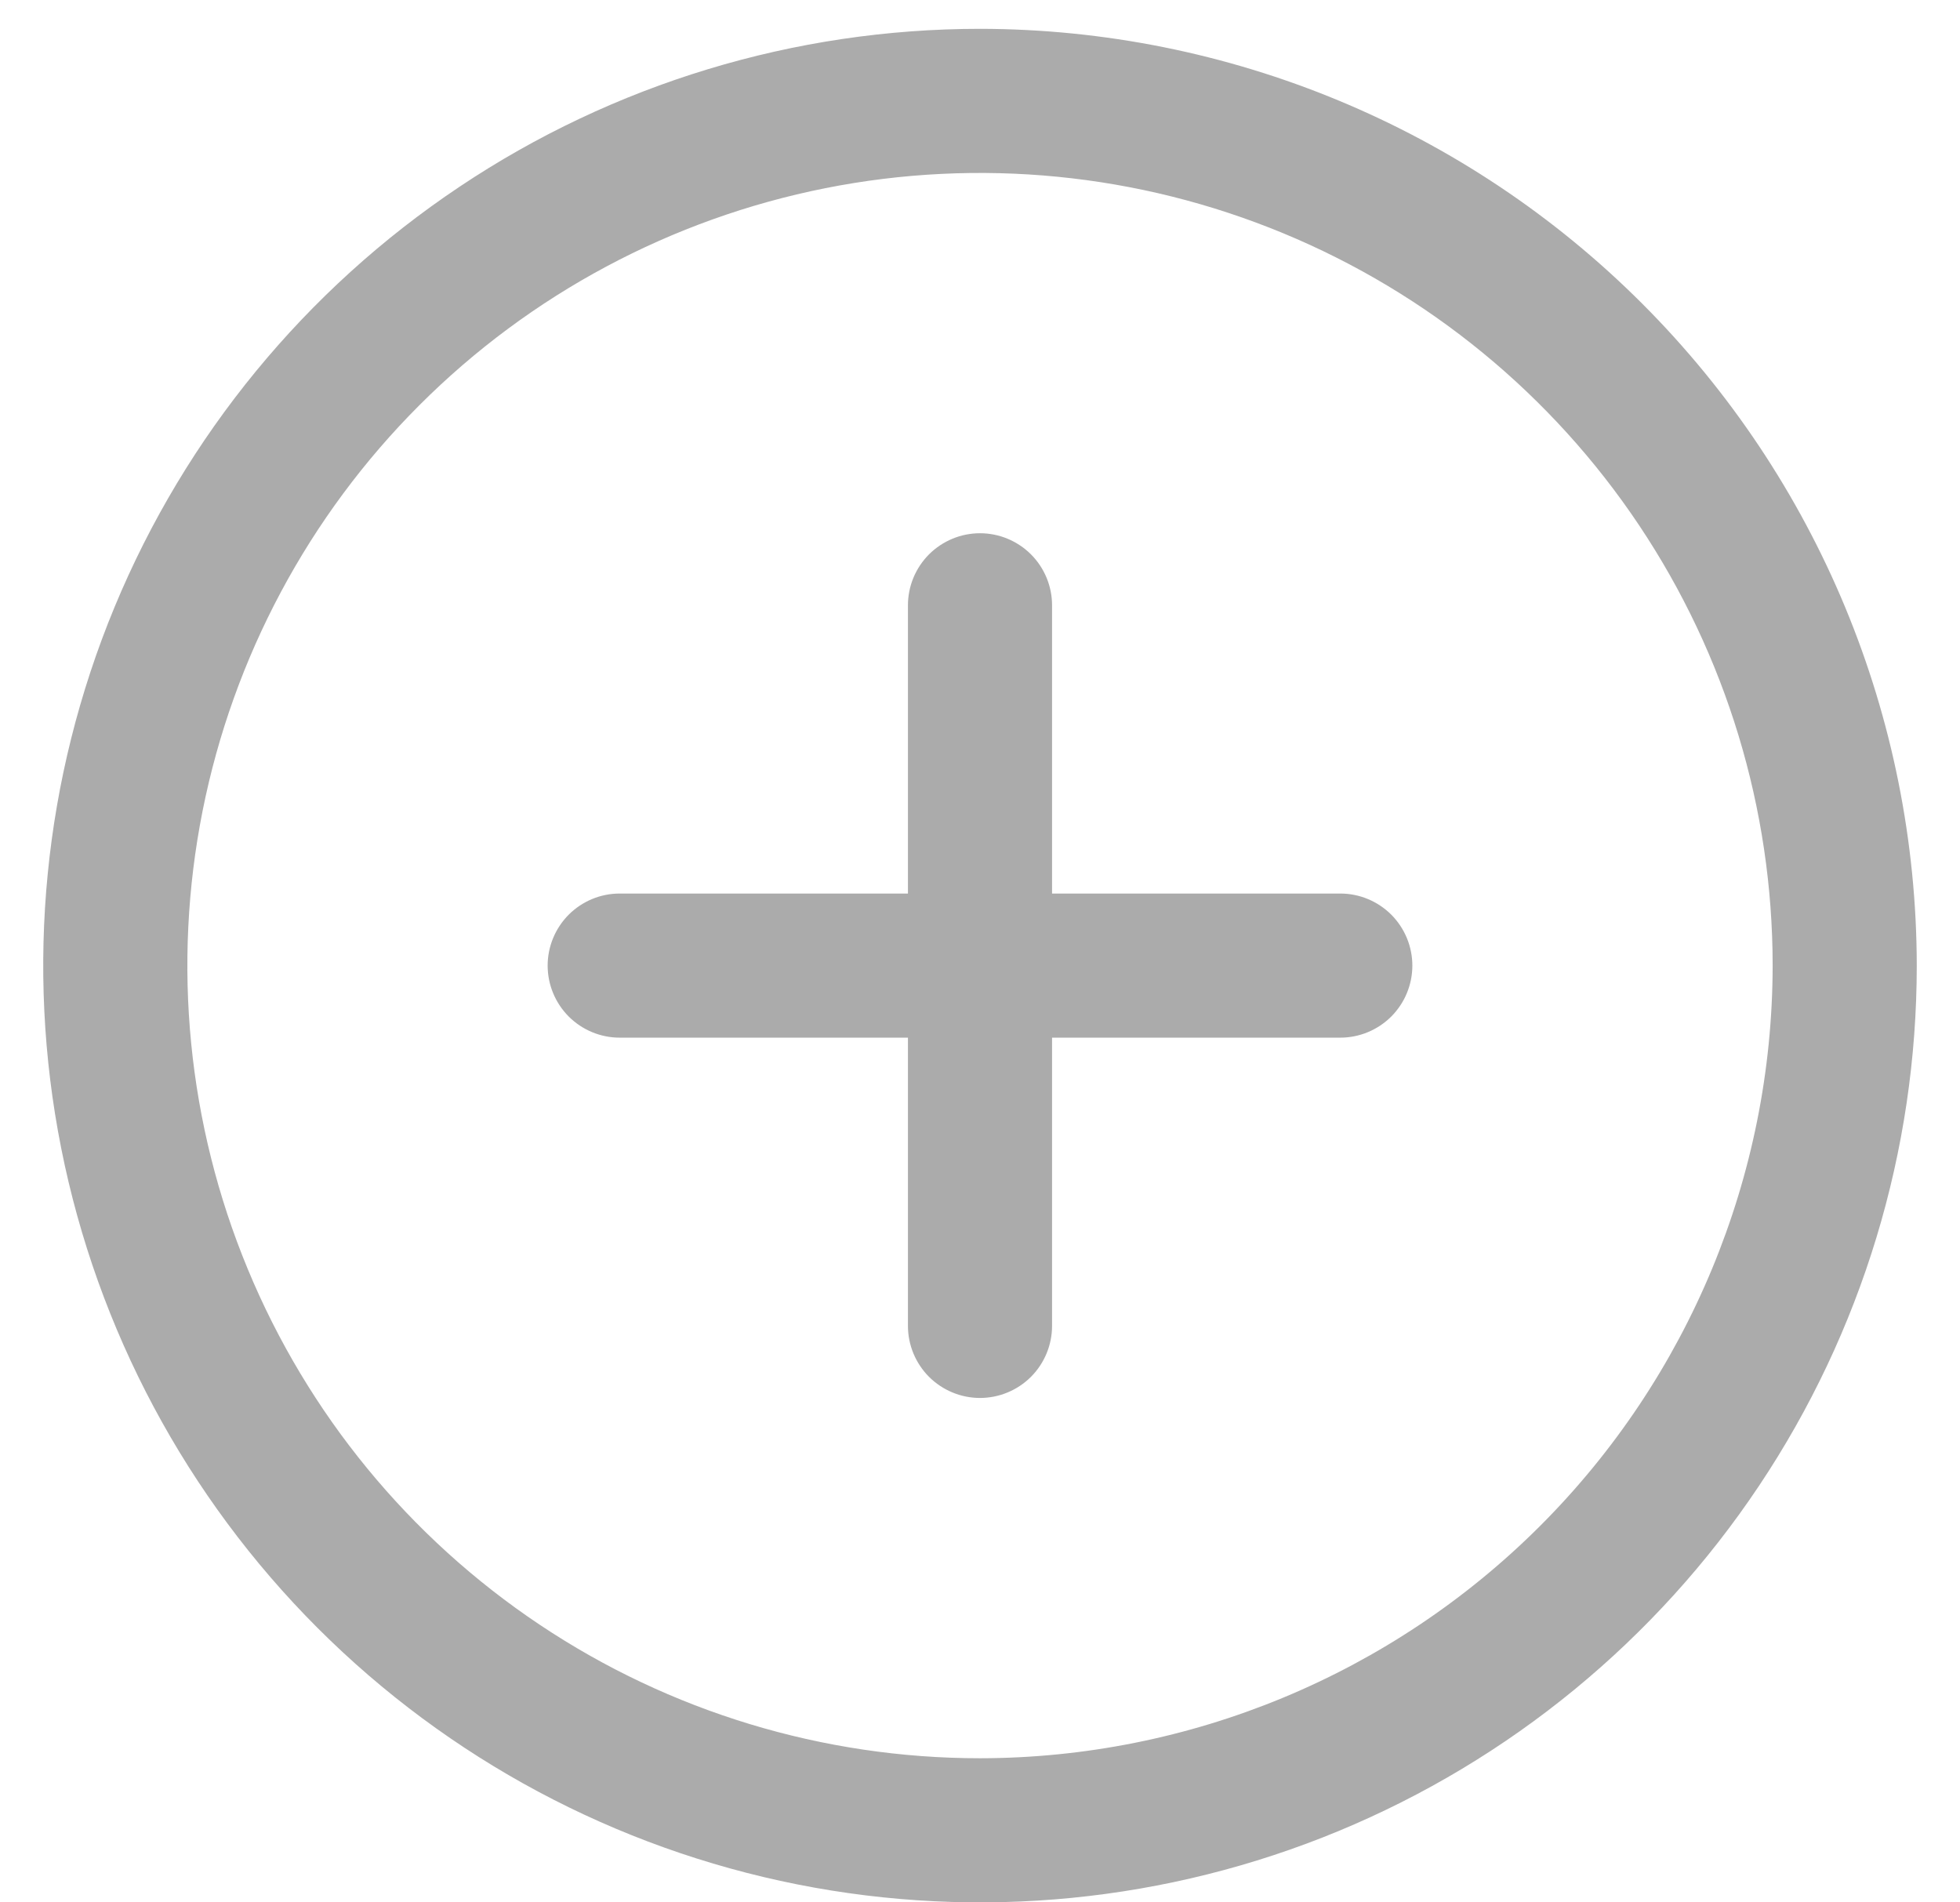 <svg width="34" height="33" viewBox="0 0 34 33" fill="none" xmlns="http://www.w3.org/2000/svg">
<path d="M17 0.5C13.786 0.5 10.644 1.453 7.972 3.239C5.3 5.024 3.217 7.562 1.987 10.531C0.757 13.501 0.435 16.768 1.062 19.92C1.689 23.072 3.237 25.968 5.51 28.241C7.782 30.513 10.678 32.061 13.83 32.688C16.982 33.315 20.249 32.993 23.219 31.763C26.188 30.533 28.726 28.45 30.511 25.778C32.297 23.106 33.25 19.964 33.25 16.75C33.245 12.442 31.532 8.311 28.485 5.265C25.439 2.218 21.308 0.505 17 0.5ZM17 30.5C14.28 30.5 11.622 29.694 9.361 28.183C7.1 26.672 5.337 24.524 4.297 22.012C3.256 19.499 2.984 16.735 3.514 14.068C4.045 11.4 5.354 8.95 7.277 7.027C9.2 5.104 11.65 3.795 14.318 3.264C16.985 2.734 19.749 3.006 22.262 4.047C24.774 5.087 26.922 6.85 28.433 9.111C29.944 11.372 30.75 14.03 30.75 16.75C30.746 20.395 29.296 23.89 26.718 26.468C24.14 29.046 20.645 30.496 17 30.5ZM24.5 16.75C24.5 17.081 24.368 17.399 24.134 17.634C23.899 17.868 23.581 18 23.25 18H18.25V23C18.25 23.331 18.118 23.649 17.884 23.884C17.649 24.118 17.331 24.25 17 24.25C16.669 24.25 16.351 24.118 16.116 23.884C15.882 23.649 15.75 23.331 15.75 23V18H10.75C10.418 18 10.101 17.868 9.866 17.634C9.632 17.399 9.5 17.081 9.5 16.75C9.5 16.419 9.632 16.101 9.866 15.866C10.101 15.632 10.418 15.5 10.75 15.5H15.75V10.5C15.75 10.168 15.882 9.851 16.116 9.616C16.351 9.382 16.669 9.25 17 9.25C17.331 9.25 17.649 9.382 17.884 9.616C18.118 9.851 18.25 10.168 18.25 10.5V15.5H23.25C23.581 15.5 23.899 15.632 24.134 15.866C24.368 16.101 24.5 16.419 24.5 16.75Z" fill="#ABABAB"/>
</svg>
